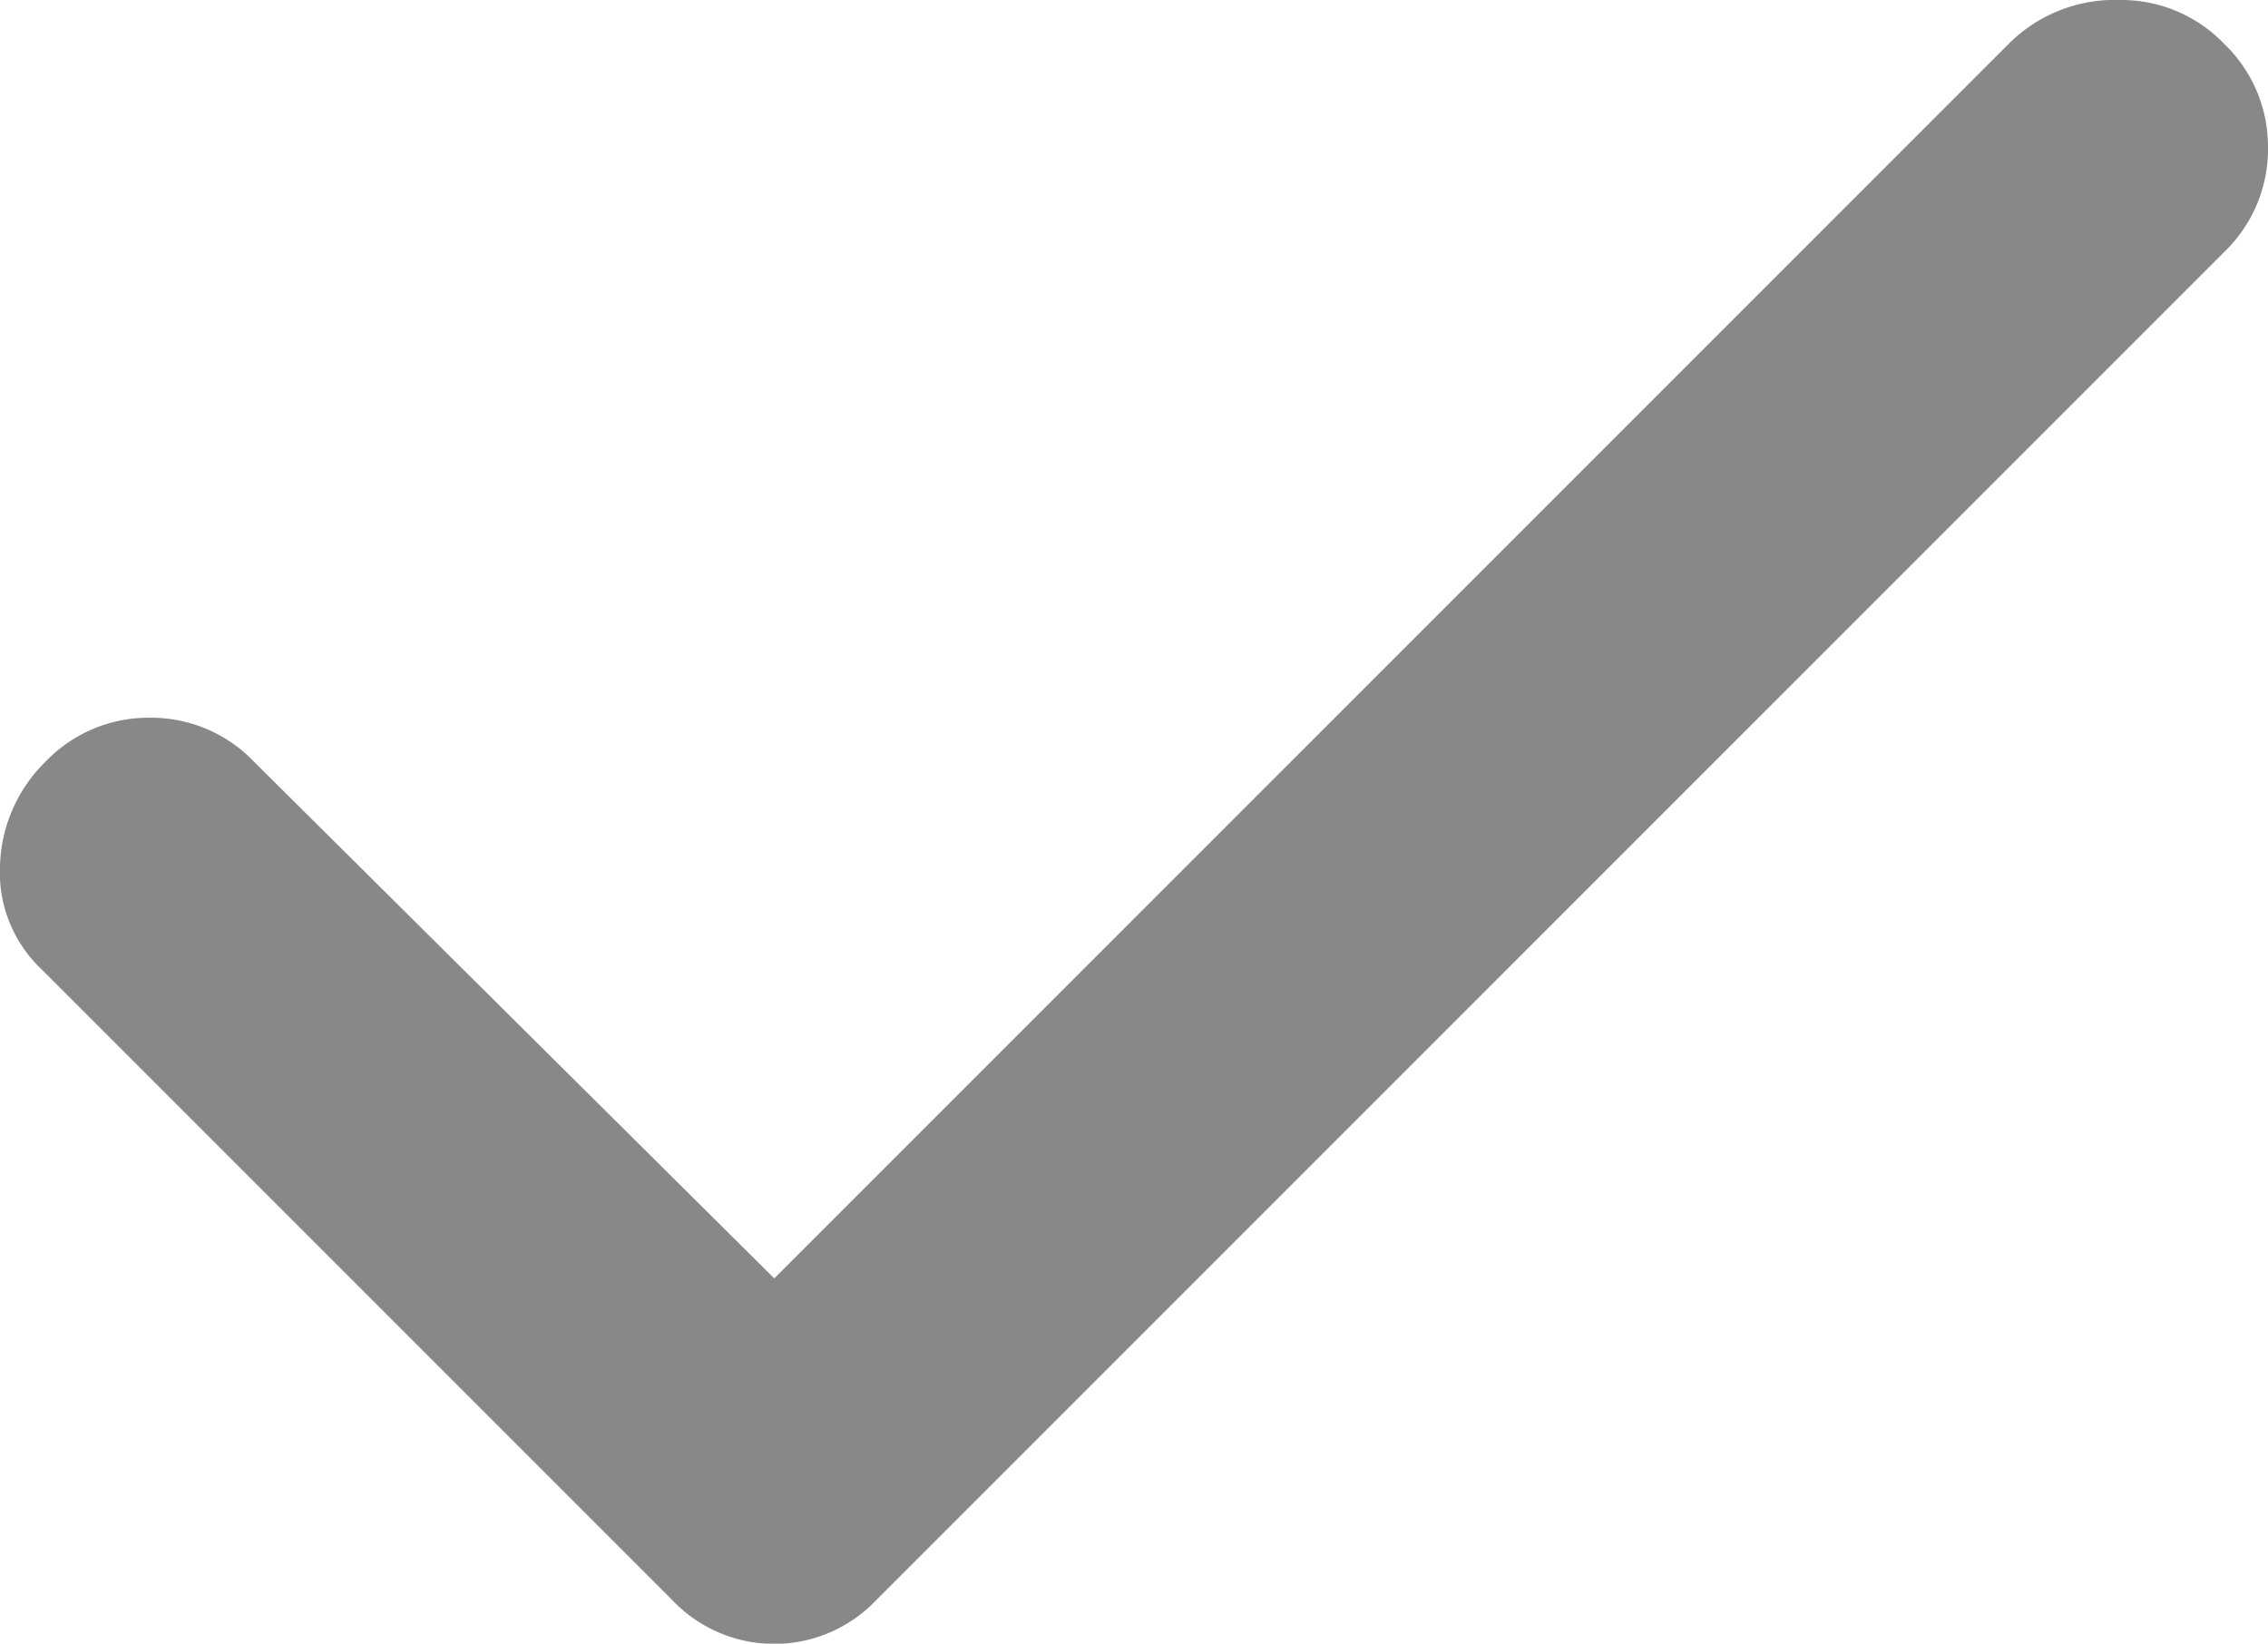 <svg xmlns="http://www.w3.org/2000/svg" width="12.42" height="9" viewBox="0 0 12.42 9"><path d="M4.24,7,11,.24A.82.82,0,0,1,11.61,0a.78.78,0,0,1,.57.24.78.78,0,0,1,.24.57.78.78,0,0,1-.24.57L4.8,8.76a.77.77,0,0,1-1.12,0L.23,5.31A.73.73,0,0,1,0,4.74a.83.83,0,0,1,.25-.57.78.78,0,0,1,.57-.24.78.78,0,0,1,.57.24Z" fill="#888"/></svg>
